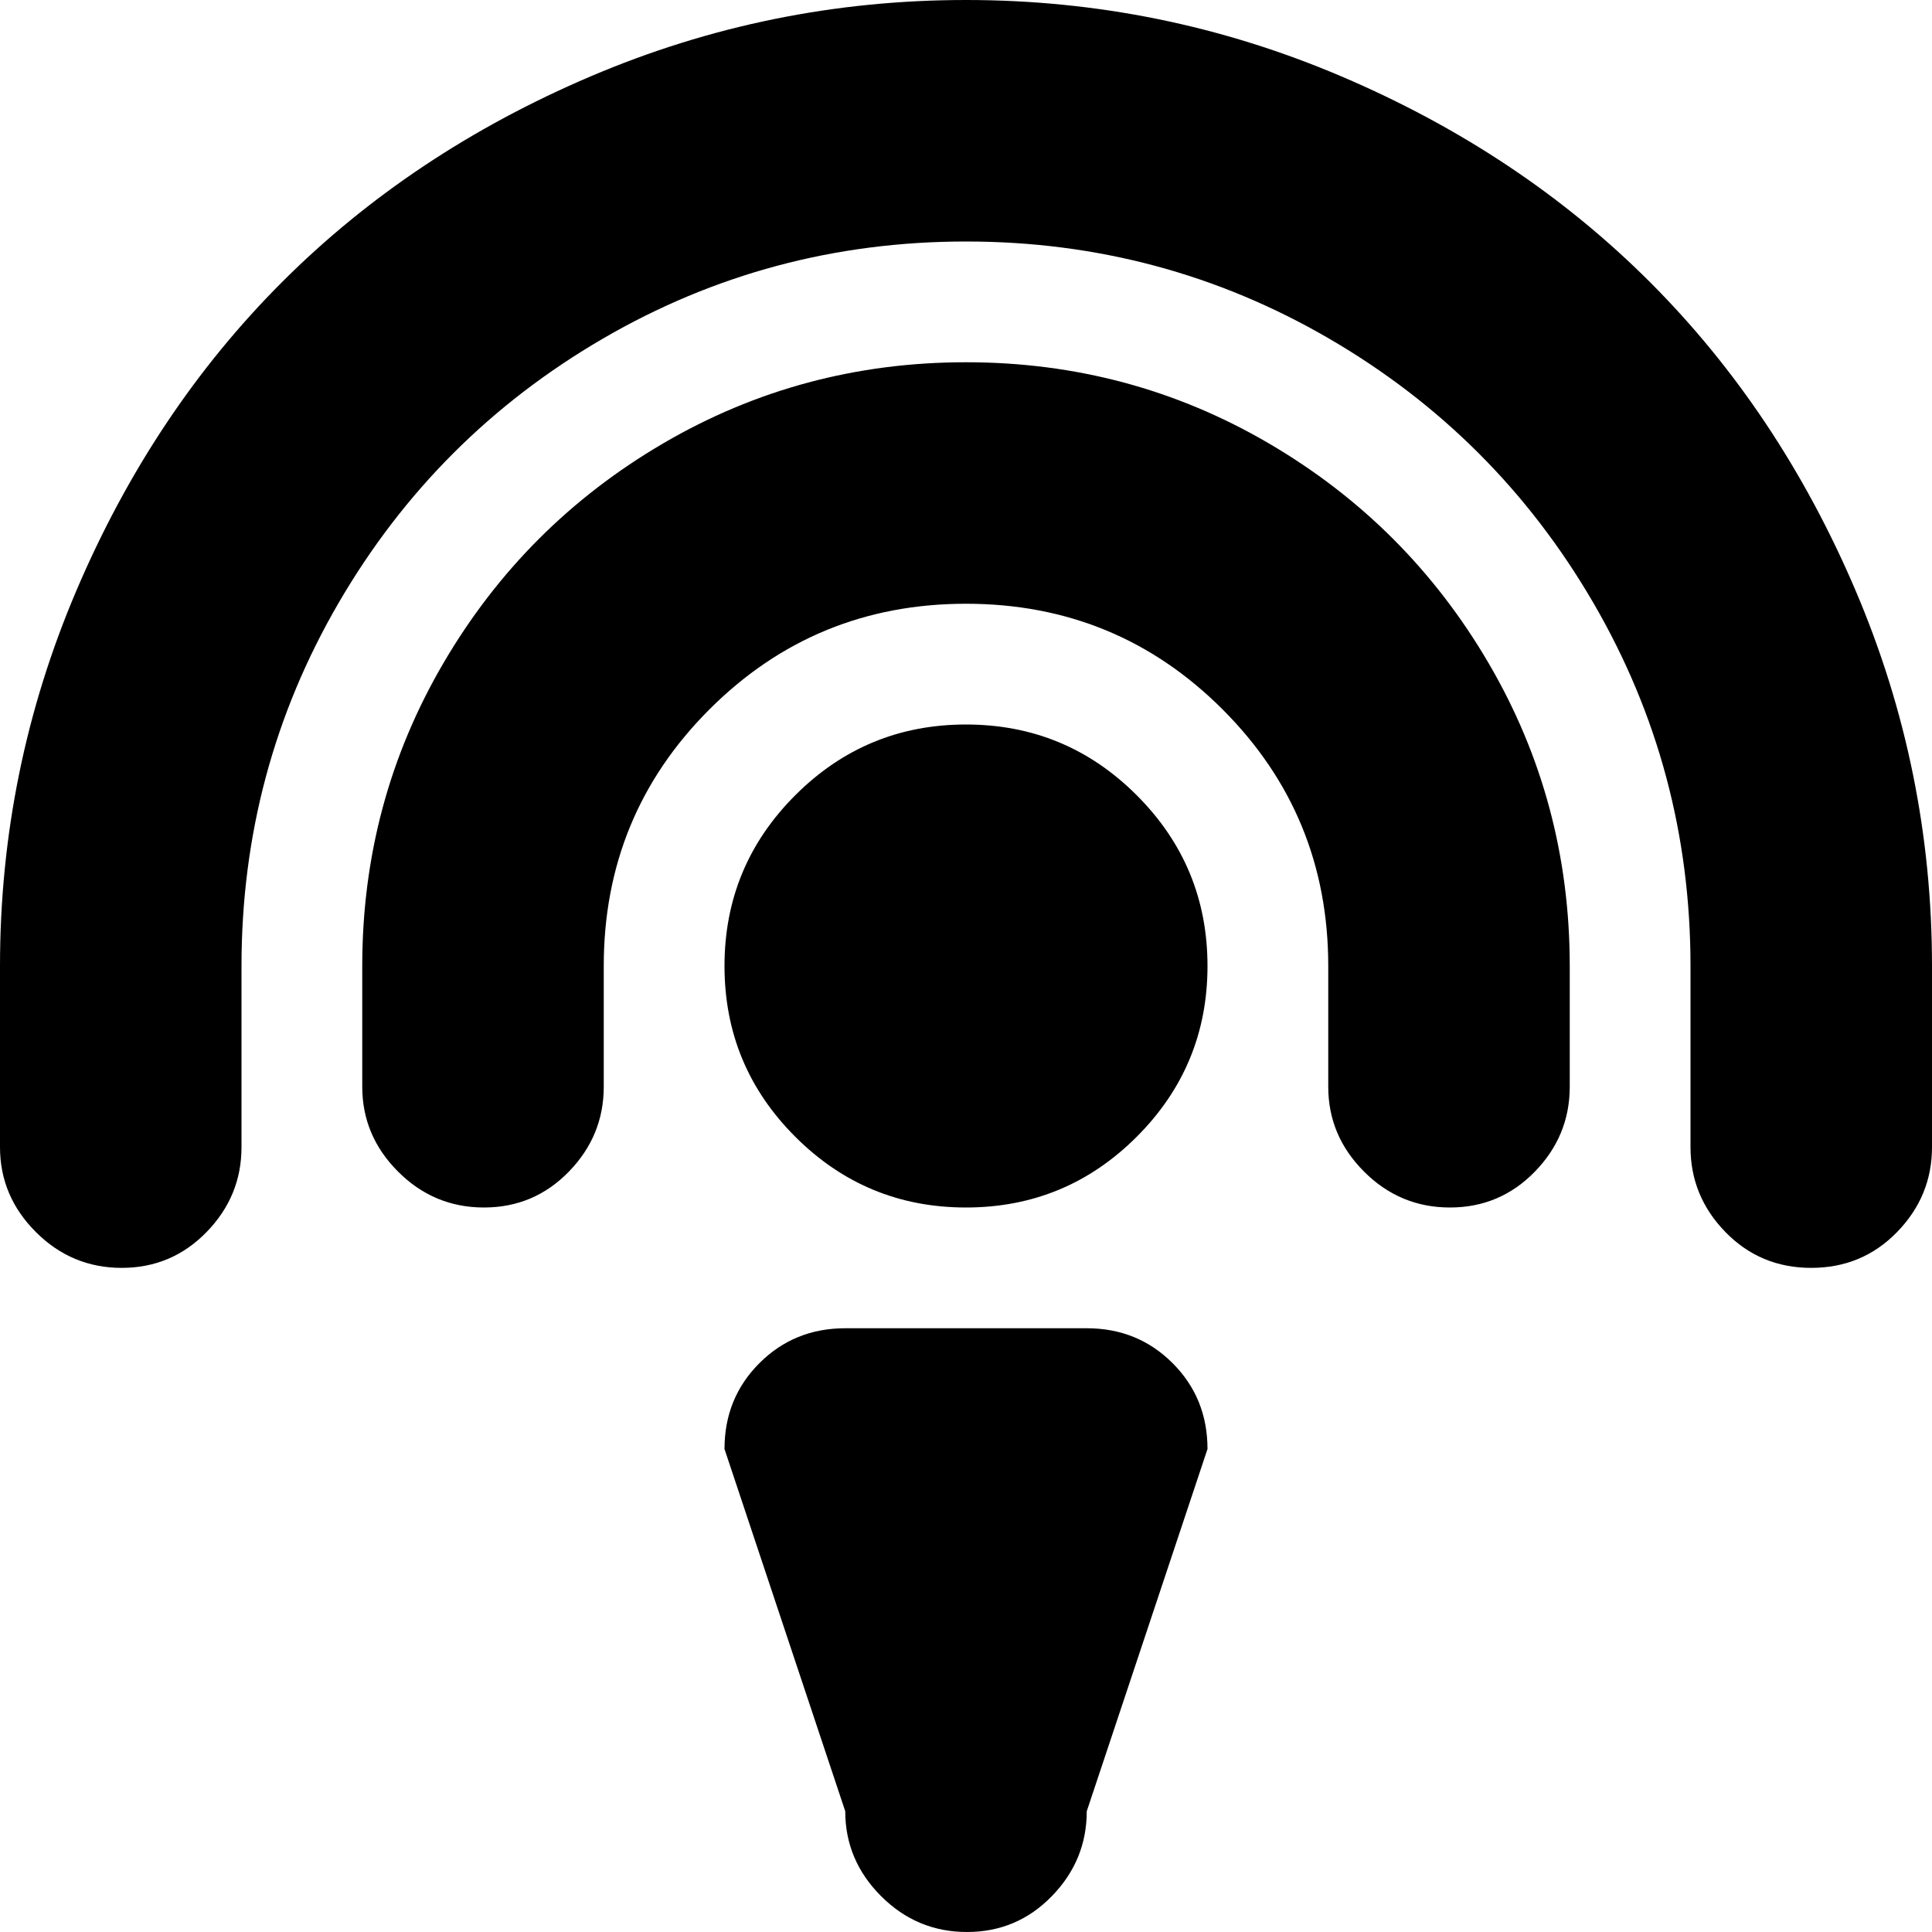 <svg xmlns="http://www.w3.org/2000/svg" width="1em" height="1em" viewBox="0 0 1024 1024"><path fill="currentColor" d="M960 672q-27 0-45.5-19T896 608v-96q0-104-51.5-192.5t-140-140T512 128t-192.5 51.5t-140 140T128 512v96q0 26-18.5 45t-45 19T19 653T0 608v-96q0-104 40.5-199t109-163.5T313 40.5T512 0t199 40.5t163.5 109t109 163.5t40.5 199v96q0 26-18.5 45T960 672M512 192q87 0 160.5 43T789 351.5T832 512v64q0 26-18.5 45t-45 19t-45.5-19t-19-45v-64q0-80-56-136t-136-56t-136 56t-56 136v64q0 26-18.5 45t-45 19t-45.5-19t-19-45v-64q0-87 43-160.5T351.5 235T512 192m0 192q53 0 90.5 37.5T640 512t-37.5 90.5T512 640t-90.5-37.5T384 512t37.5-90.5T512 384m-64 320h128q27 0 45.5 18.5T640 768l-64 192q0 26-18.5 45t-45 19t-45.5-19t-19-45l-64-192q0-27 18.5-45.5T448 704"/></svg>